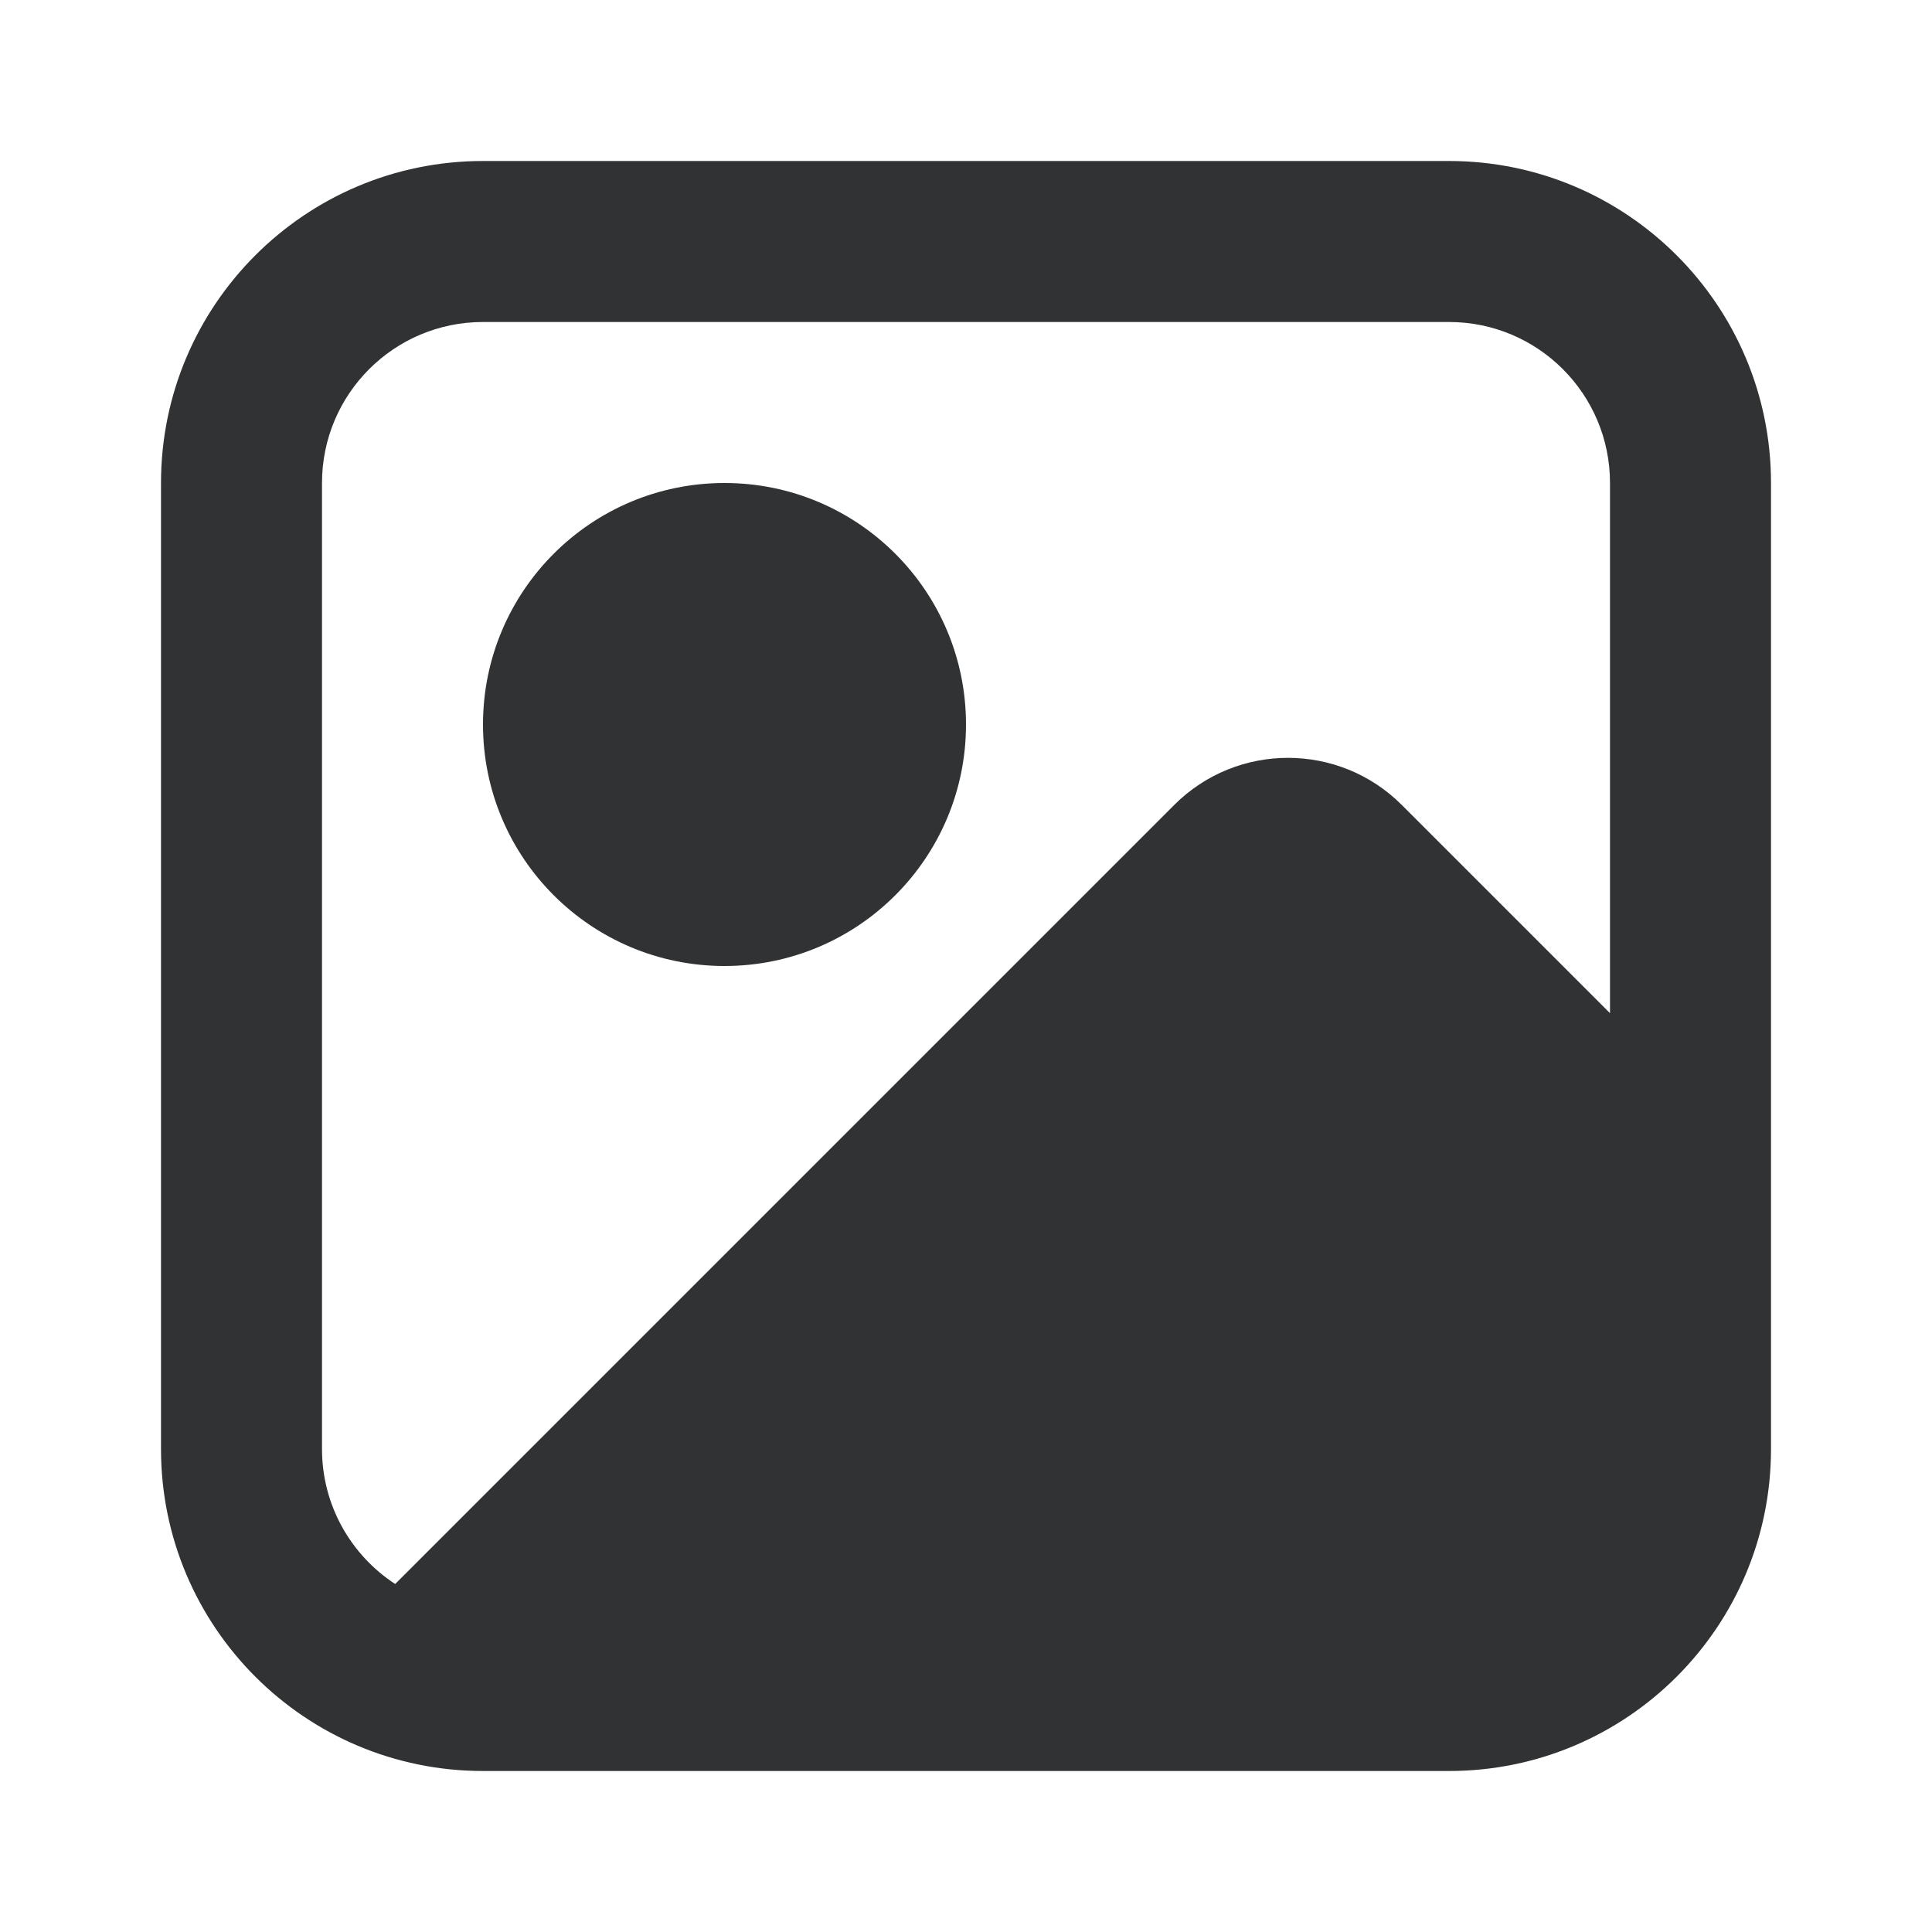 <svg width="24" height="24" viewBox="0 0 24 24" fill="none" xmlns="http://www.w3.org/2000/svg">
    <path fill-rule="evenodd" clip-rule="evenodd"
        d="M6 9C6 7.343 7.343 6 9 6C10.657 6 12 7.343 12 9C12 10.657 10.657 12 9 12C7.343 12 6 10.657 6 9Z"
        fill="#303233" />
    <path fill-rule="evenodd" clip-rule="evenodd"
        d="M2 6C2 3.791 3.791 2 6 2H18C20.209 2 22 3.791 22 6V18C22 20.209 20.209 22 18 22H6C3.791 22 2 20.209 2 18V6ZM20 12.586V6C20 4.895 19.105 4 18 4H6C4.895 4 4 4.895 4 6V18C4 18.702 4.362 19.32 4.909 19.677L14.586 10C15.367 9.219 16.633 9.219 17.414 10L20 12.586Z"
        fill="#303233" />
</svg>
